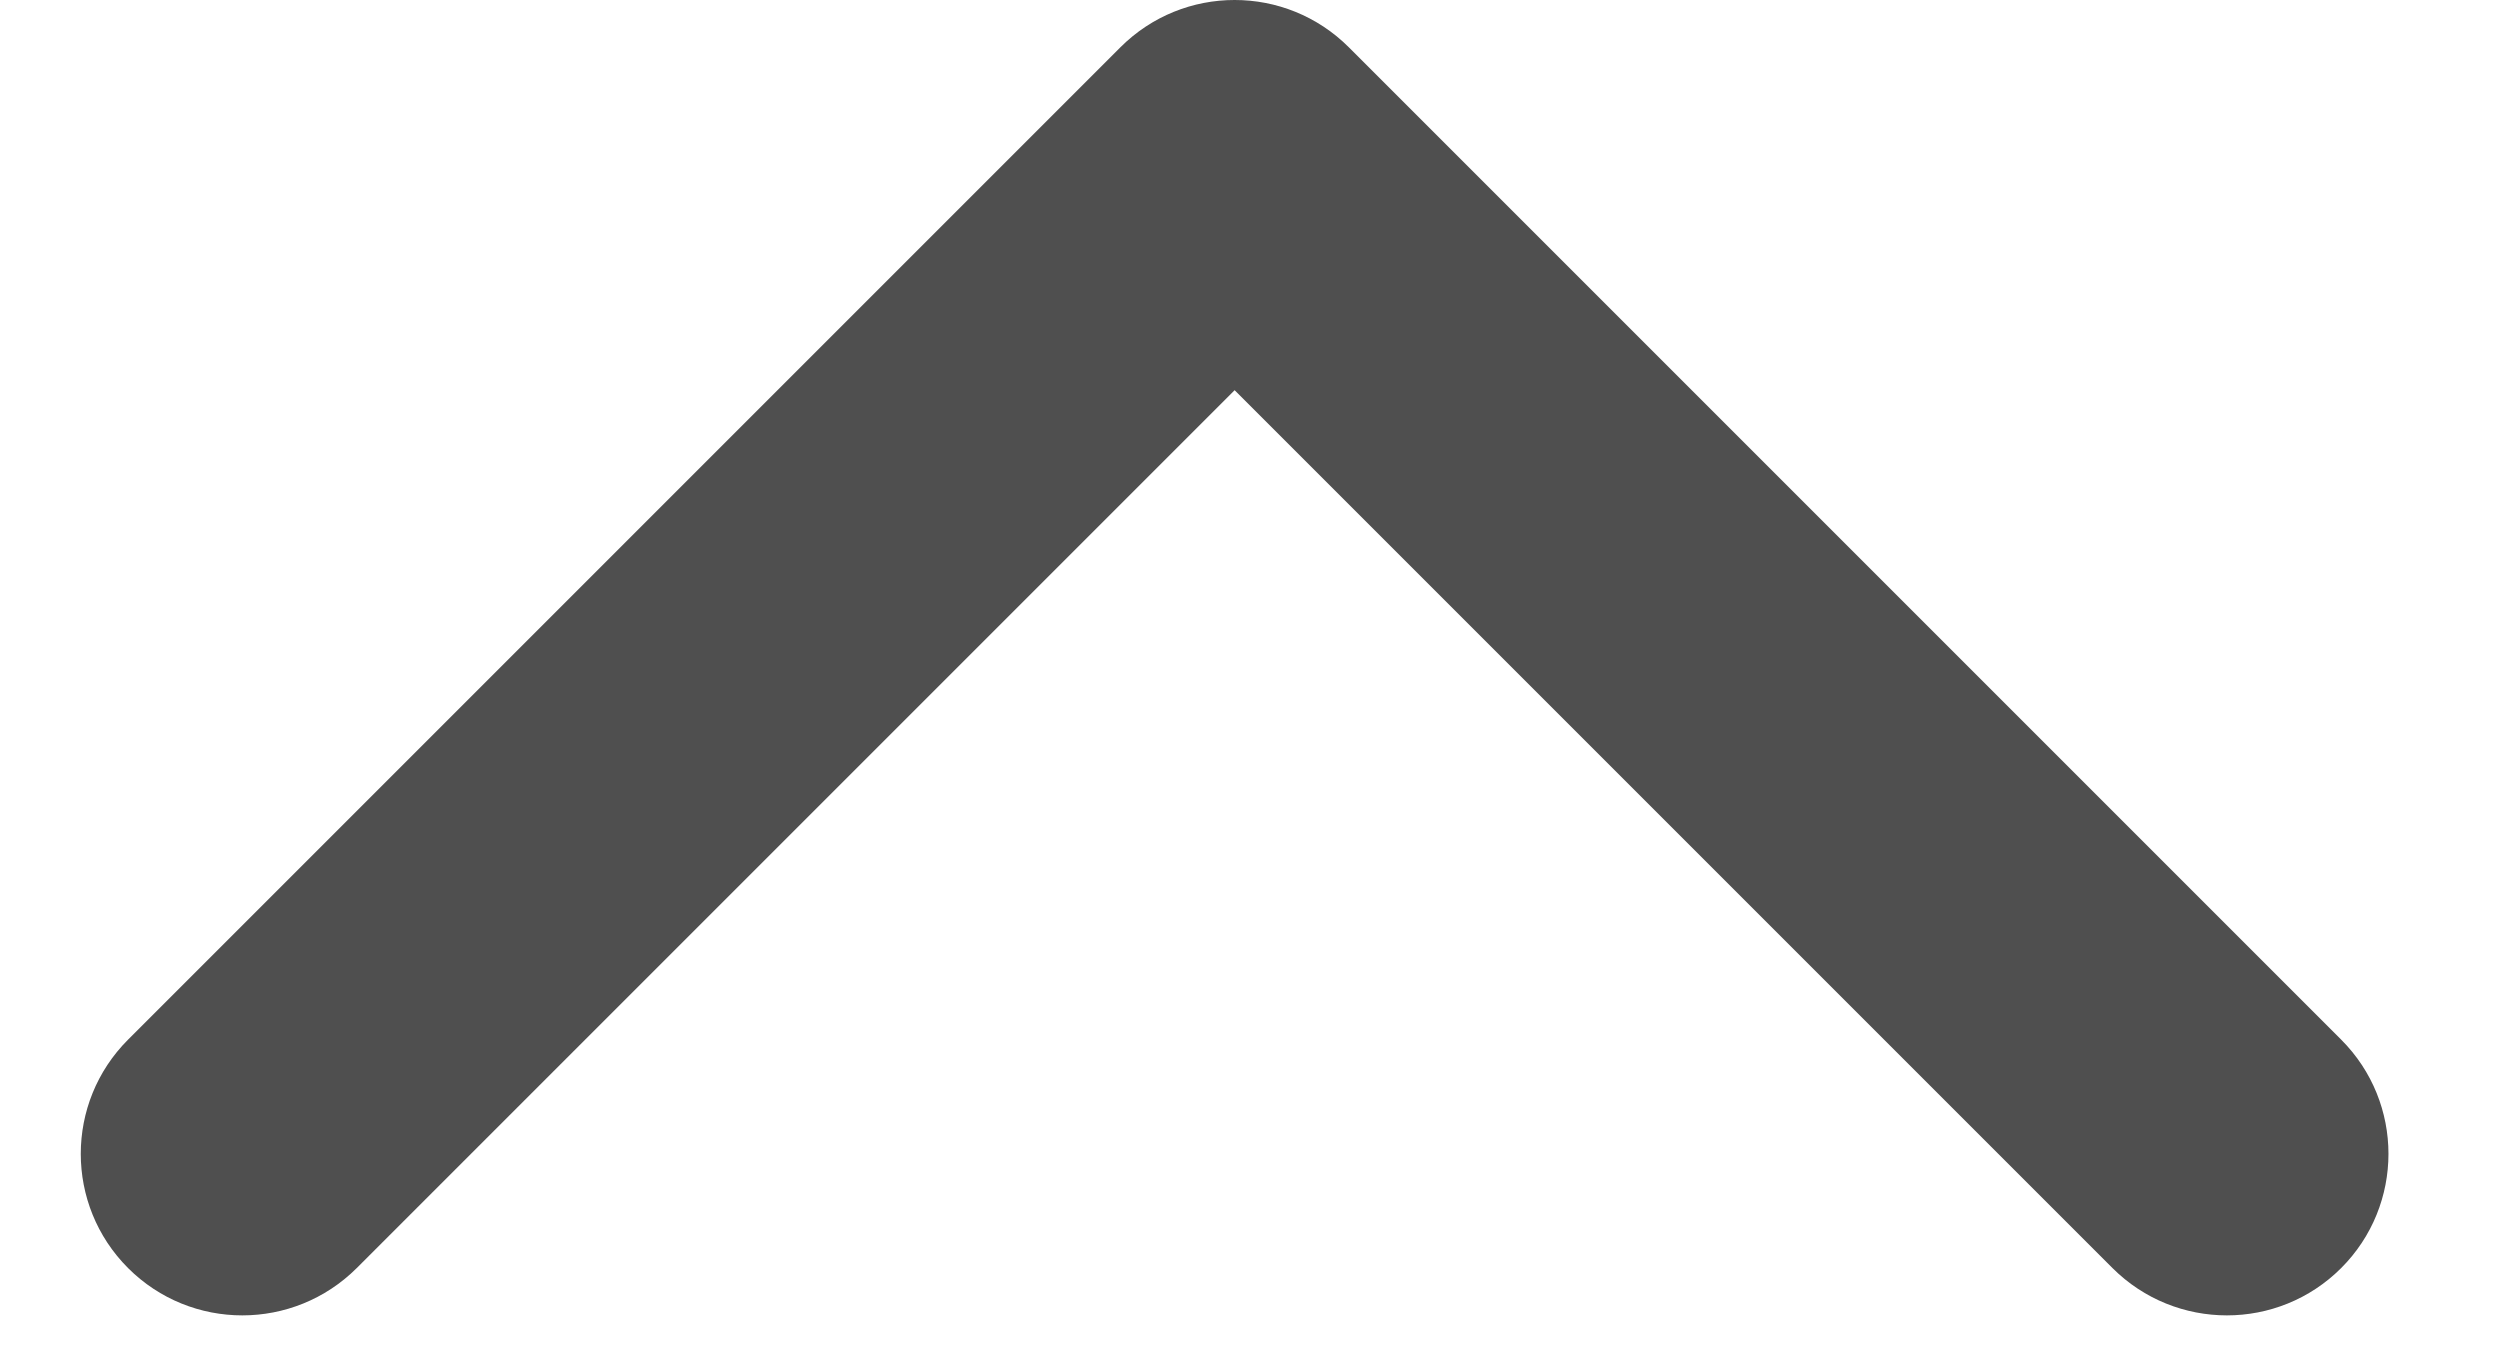 <svg width="13" height="7" viewBox="0 0 13 7" fill="none" xmlns="http://www.w3.org/2000/svg">
<path d="M6.42 -1.81198e-05C6.205 -1.81198e-05 5.99 0.082 5.826 0.246L0.666 5.406C0.338 5.734 0.338 6.266 0.666 6.594C0.994 6.922 1.526 6.922 1.855 6.594L6.42 2.029L10.985 6.594C11.314 6.922 11.846 6.922 12.174 6.594C12.502 6.266 12.502 5.734 12.174 5.406L7.014 0.246C6.85 0.082 6.635 -1.81198e-05 6.42 -1.81198e-05Z" fill="#4F4F4F"/>
</svg>
